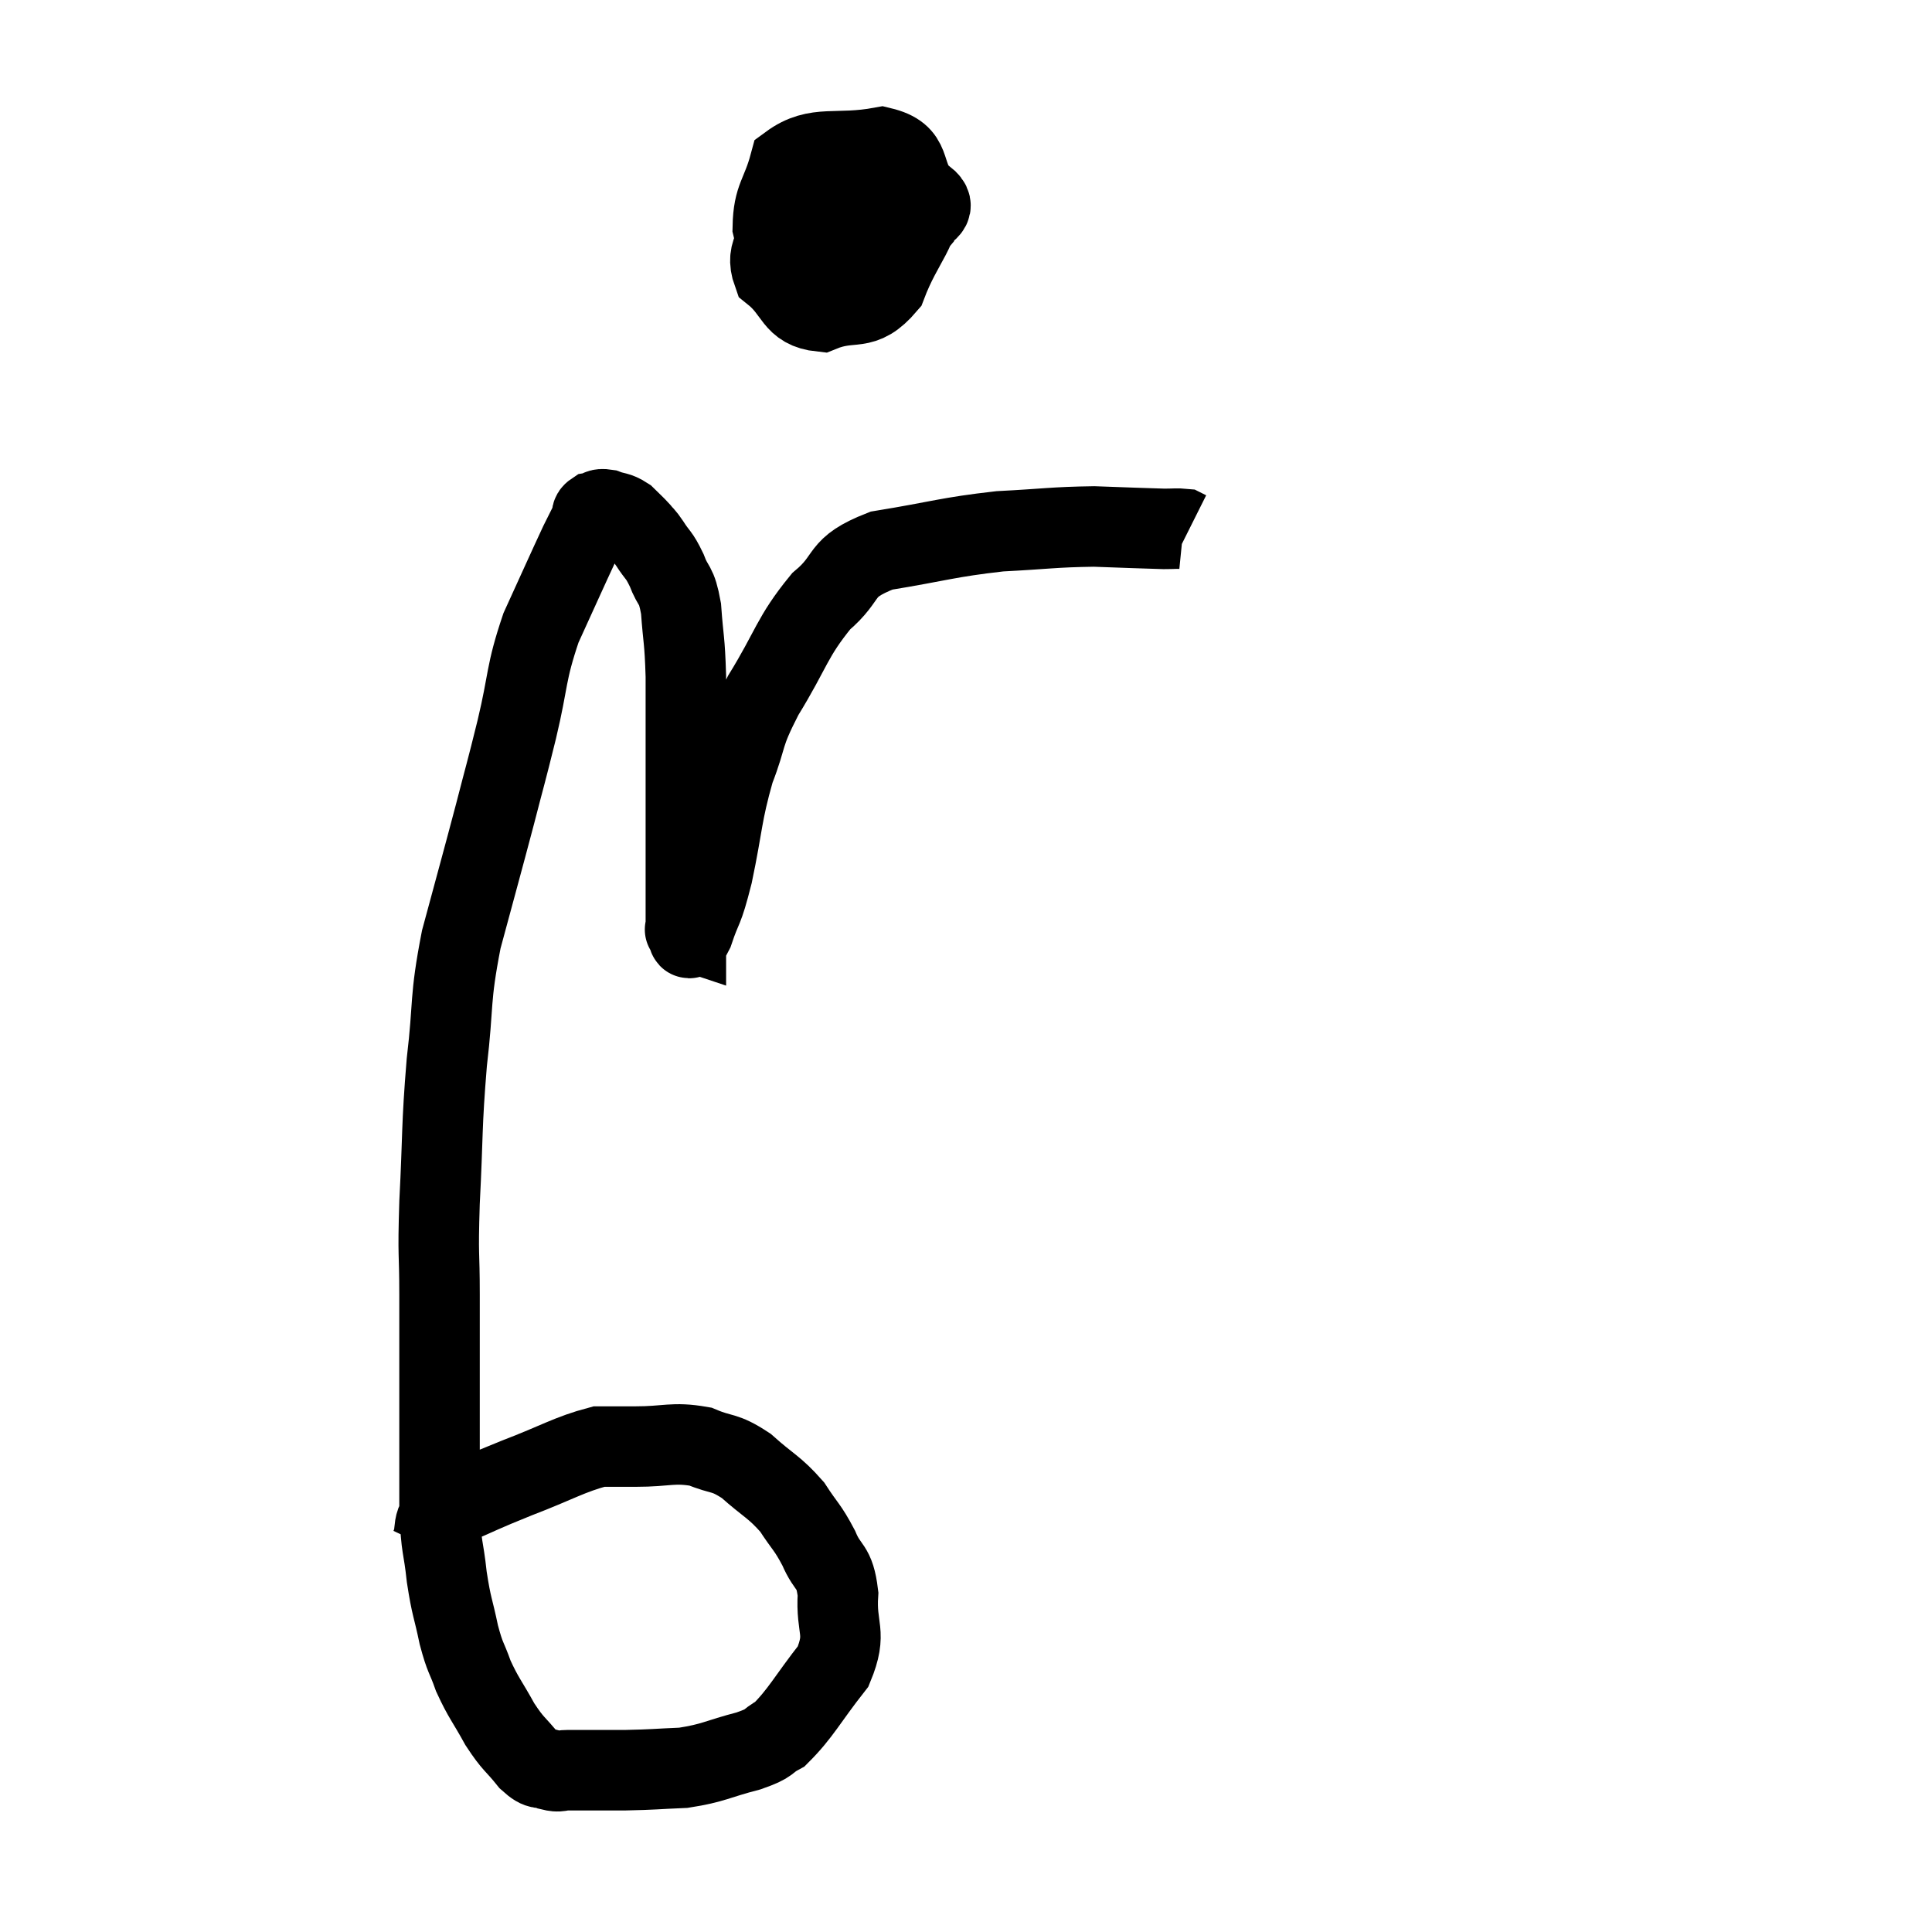 <svg width="48" height="48" viewBox="0 0 48 48" xmlns="http://www.w3.org/2000/svg"><path d="M 10.68 38.46 C 10.92 37.95, 10.62 37.875, 11.16 37.44 C 12 37.08, 11.91 37.095, 12.84 36.72 C 13.86 36.33, 14.145 36.135, 14.88 35.94 C 15.33 35.94, 15.15 35.94, 15.78 35.94 C 16.59 35.94, 16.71 35.82, 17.4 35.94 C 17.97 36.18, 17.97 36.045, 18.54 36.42 C 19.11 36.93, 19.23 36.93, 19.68 37.44 C 20.01 37.95, 20.055 37.92, 20.34 38.46 C 20.58 39.03, 20.73 38.865, 20.82 39.6 C 20.76 40.5, 21.06 40.53, 20.7 41.4 C 20.04 42.24, 19.905 42.555, 19.38 43.08 C 18.99 43.29, 19.2 43.29, 18.6 43.5 C 17.79 43.71, 17.745 43.8, 16.98 43.92 C 16.26 43.95, 16.26 43.965, 15.54 43.98 C 14.82 43.98, 14.565 43.98, 14.1 43.98 C 13.89 43.98, 13.92 44.04, 13.68 43.98 C 13.41 43.86, 13.455 44.025, 13.14 43.74 C 12.78 43.29, 12.765 43.365, 12.42 42.84 C 12.09 42.24, 12.015 42.195, 11.76 41.64 C 11.58 41.13, 11.565 41.235, 11.4 40.62 C 11.25 39.9, 11.22 39.96, 11.1 39.18 C 11.01 38.34, 10.965 38.55, 10.92 37.5 C 10.92 36.24, 10.92 36.315, 10.92 34.98 C 10.92 33.57, 10.92 33.435, 10.92 32.16 C 10.92 31.02, 10.875 31.32, 10.92 29.88 C 11.01 28.14, 10.965 28.035, 11.1 26.4 C 11.28 24.87, 11.16 24.885, 11.46 23.34 C 11.88 21.78, 11.955 21.525, 12.3 20.22 C 12.57 19.17, 12.555 19.275, 12.84 18.12 C 13.14 16.86, 13.05 16.755, 13.44 15.6 C 13.92 14.55, 14.085 14.175, 14.4 13.5 C 14.55 13.2, 14.625 13.05, 14.7 12.9 C 14.7 12.9, 14.685 12.945, 14.7 12.9 C 14.73 12.81, 14.67 12.78, 14.76 12.72 C 14.91 12.69, 14.865 12.63, 15.06 12.66 C 15.3 12.75, 15.33 12.705, 15.54 12.84 C 15.72 13.02, 15.75 13.035, 15.9 13.2 C 16.02 13.35, 15.975 13.26, 16.14 13.5 C 16.35 13.83, 16.365 13.755, 16.56 14.16 C 16.74 14.64, 16.8 14.46, 16.92 15.12 C 16.98 15.96, 17.01 15.84, 17.04 16.8 C 17.04 17.88, 17.04 17.7, 17.04 18.96 C 17.04 20.4, 17.04 20.805, 17.04 21.84 C 17.04 22.47, 17.04 22.785, 17.04 23.1 C 17.04 23.1, 17.04 23.1, 17.04 23.1 C 17.04 23.1, 16.995 23.085, 17.04 23.1 C 17.13 23.13, 17.055 23.505, 17.22 23.16 C 17.46 22.44, 17.445 22.725, 17.7 21.72 C 17.97 20.43, 17.925 20.25, 18.24 19.14 C 18.6 18.21, 18.42 18.33, 18.96 17.28 C 19.68 16.11, 19.665 15.84, 20.4 14.94 C 21.15 14.31, 20.79 14.115, 21.9 13.68 C 23.37 13.44, 23.52 13.35, 24.84 13.2 C 26.01 13.14, 26.16 13.095, 27.18 13.08 C 28.05 13.11, 28.365 13.125, 28.92 13.14 C 29.16 13.14, 29.25 13.125, 29.4 13.14 L 29.52 13.2" fill="none" stroke="black" stroke-width="2"></path><path d="M 20.22 3.6 C 19.86 4.23, 19.68 4.305, 19.5 4.86 C 19.5 5.34, 18.945 5.415, 19.5 5.82 C 20.61 6.15, 20.895 6.555, 21.72 6.48 C 22.26 6, 22.485 5.91, 22.8 5.52 C 22.89 5.22, 23.34 5.205, 22.98 4.92 C 22.17 4.65, 22.215 4.26, 21.36 4.38 C 20.46 4.89, 20.1 4.8, 19.56 5.4 C 19.38 6.09, 18.99 6.195, 19.2 6.78 C 19.8 7.26, 19.695 7.665, 20.4 7.74 C 21.21 7.41, 21.405 7.8, 22.02 7.08 C 22.44 5.97, 22.89 5.715, 22.86 4.86 C 22.38 4.26, 22.71 3.855, 21.9 3.66 C 20.76 3.87, 20.295 3.585, 19.62 4.08 C 19.41 4.86, 19.215 4.89, 19.2 5.64 C 19.38 6.36, 19.23 6.615, 19.56 7.08 L 20.52 7.5" fill="none" stroke="black" stroke-width="2"></path></svg>
